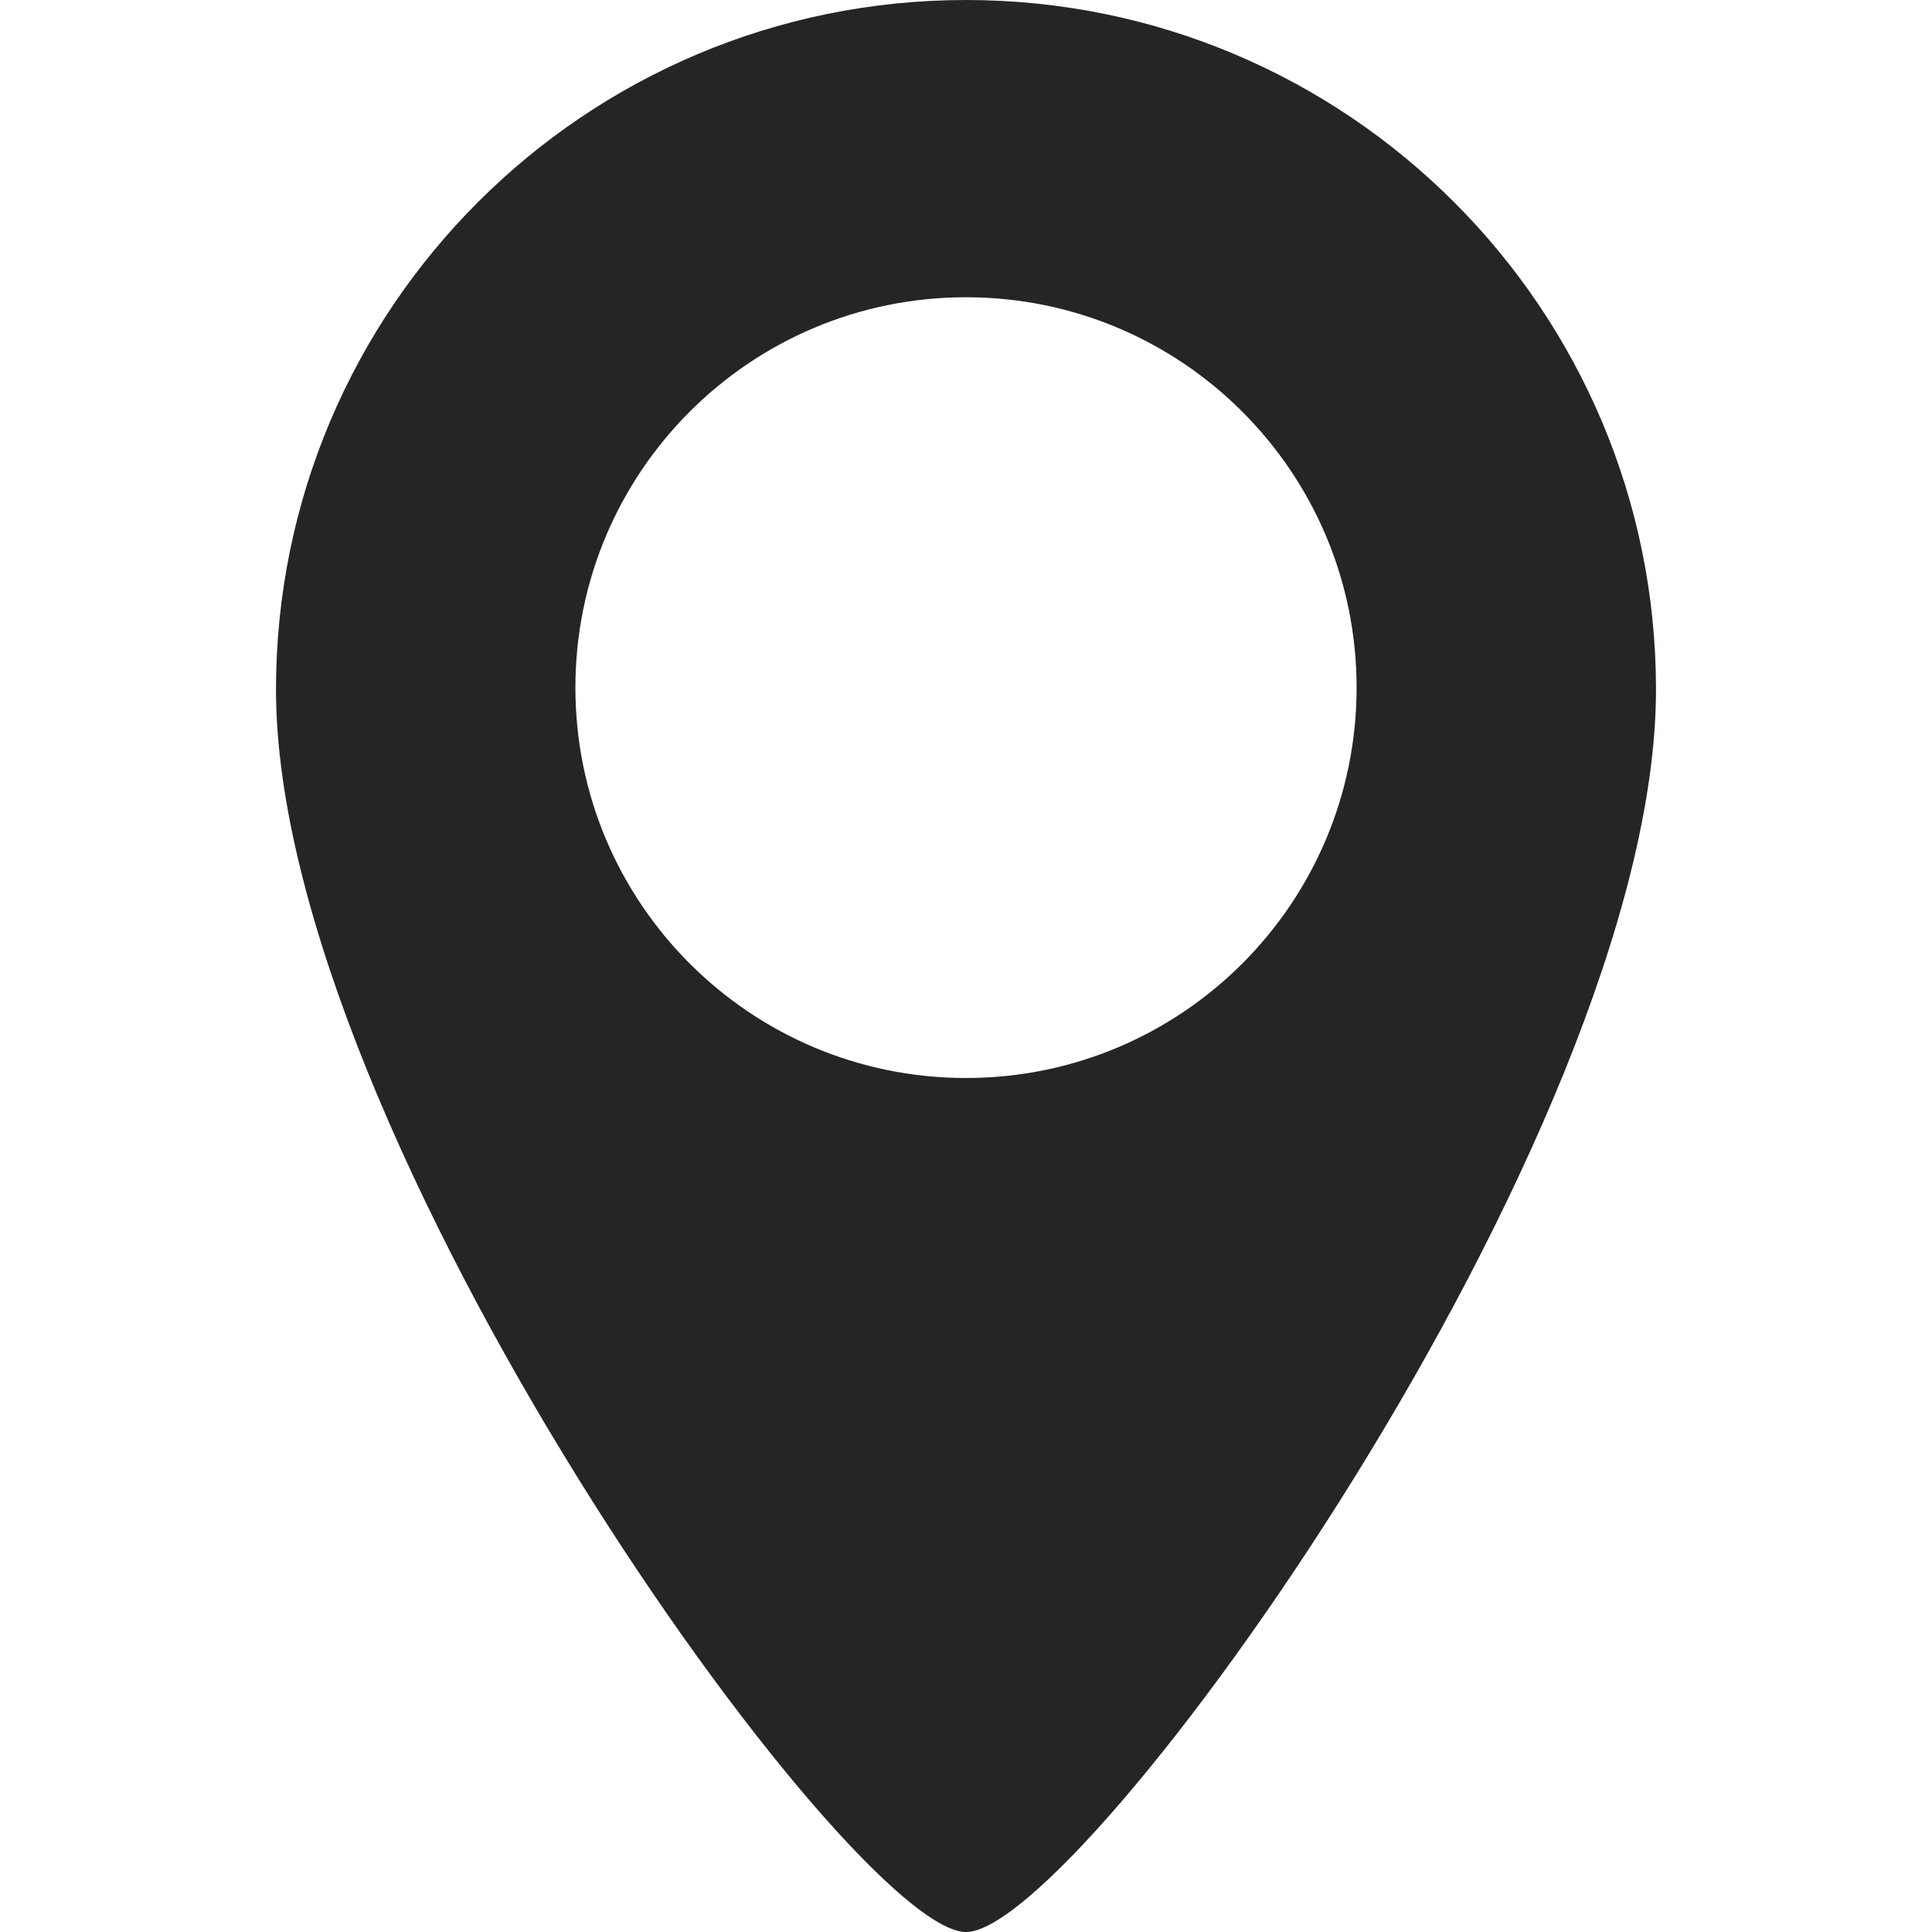 <svg width="35" height="35" viewBox="0 0 35 35" fill="none" xmlns="http://www.w3.org/2000/svg">
<path d="M17.5 0C10.597 0 5 5.593 5 12.492C5 20.569 15.417 35 17.5 35C19.584 35 30 20.569 30 12.492C30 5.593 24.404 0 17.5 0ZM17.5 19.529C13.592 19.529 10.424 16.362 10.424 12.457C10.424 8.551 13.592 5.385 17.5 5.385C21.409 5.385 24.576 8.552 24.576 12.457C24.576 16.362 21.409 19.529 17.5 19.529Z" fill="#252525"/>
</svg>

